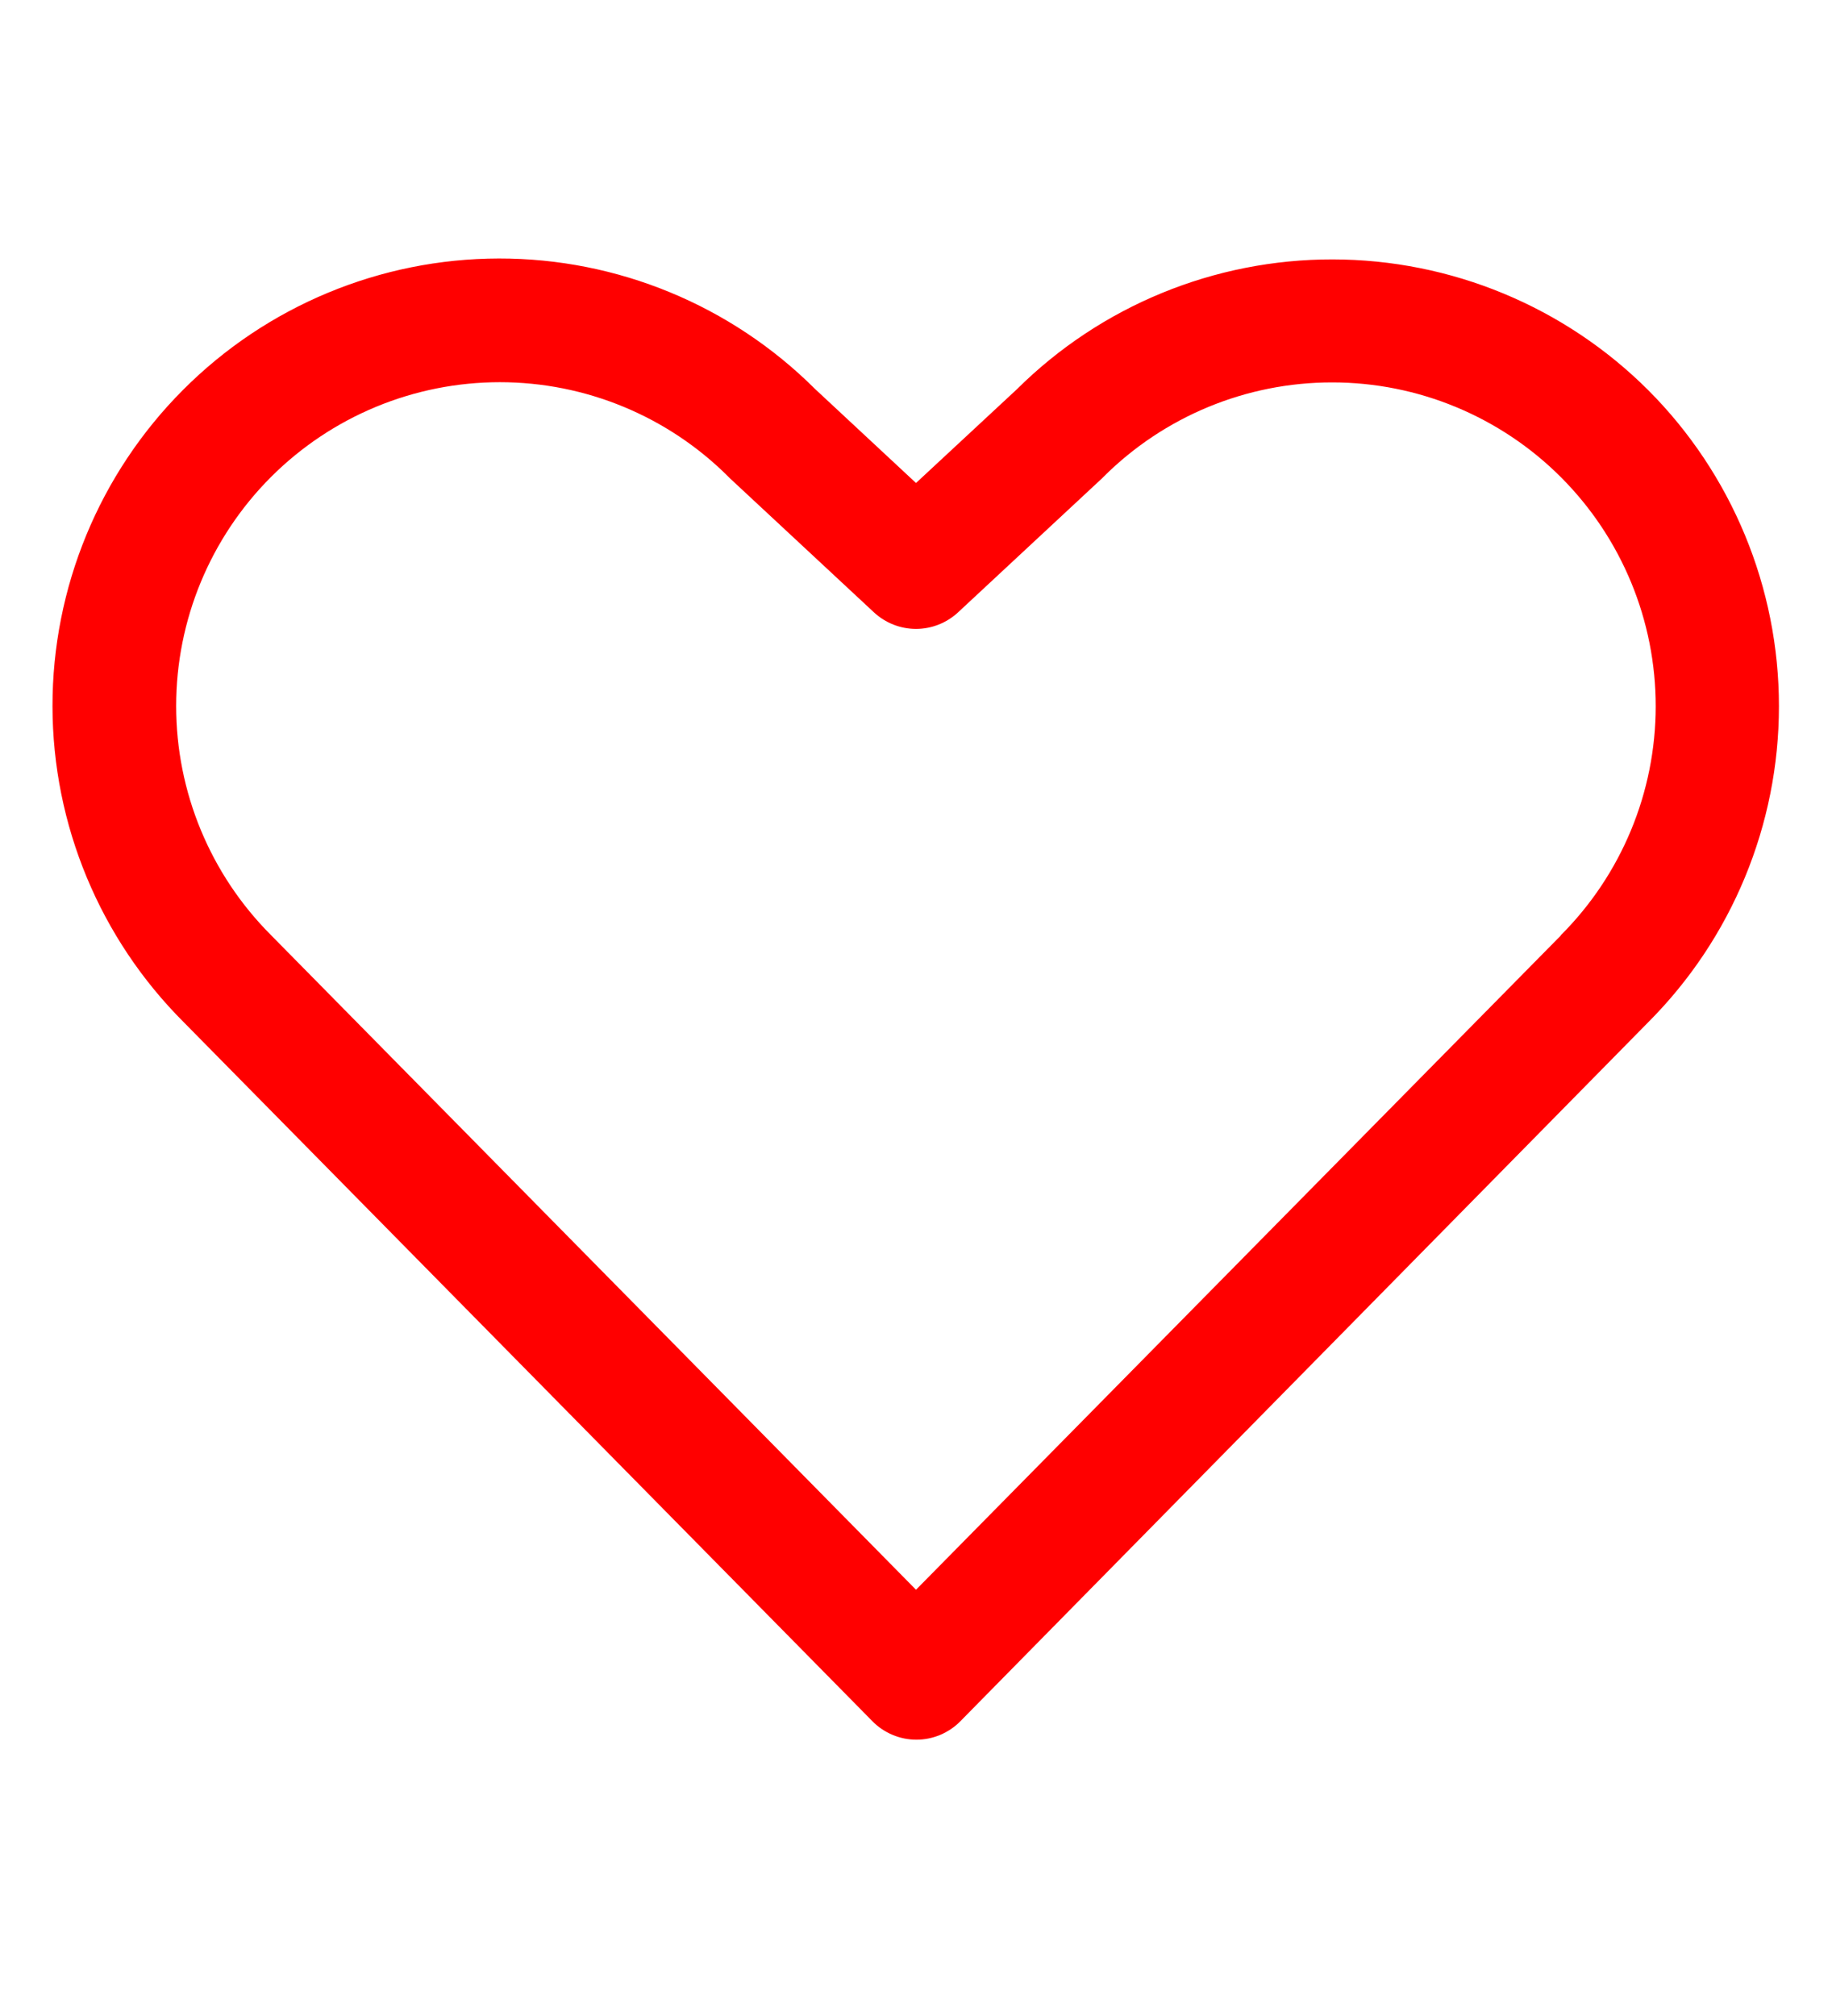 <svg width="20" height="22" viewBox="0 0 26 22" fill="none" xmlns="http://www.w3.org/2000/svg">
<path d="M23.391 2.234C22.202 1.048 20.592 0.382 18.913 0.38C17.234 0.378 15.622 1.04 14.431 2.223L13 3.552L11.568 2.219C10.377 1.031 8.763 0.365 7.08 0.367C5.398 0.37 3.785 1.04 2.597 2.232C1.409 3.423 0.743 5.037 0.745 6.72C0.747 8.402 1.418 10.015 2.609 11.203L12.382 21.119C12.463 21.202 12.561 21.267 12.668 21.312C12.775 21.357 12.889 21.38 13.006 21.38C13.122 21.38 13.236 21.357 13.344 21.312C13.45 21.267 13.548 21.202 13.629 21.119L23.391 11.203C24.58 10.013 25.247 8.4 25.247 6.719C25.247 5.037 24.58 3.424 23.391 2.234ZM22.149 9.974L13 19.253L3.845 9.965C2.984 9.103 2.5 7.935 2.5 6.716C2.5 5.498 2.984 4.33 3.845 3.468C4.707 2.606 5.875 2.122 7.094 2.122C8.312 2.122 9.481 2.606 10.342 3.468L10.364 3.49L12.404 5.388C12.566 5.538 12.779 5.622 13 5.622C13.221 5.622 13.434 5.538 13.596 5.388L15.636 3.49L15.658 3.468C16.52 2.607 17.689 2.124 18.907 2.125C20.126 2.125 21.294 2.61 22.155 3.472C23.016 4.335 23.499 5.503 23.498 6.722C23.497 7.94 23.012 9.108 22.15 9.969L22.149 9.974Z" fill="red"/>
</svg>